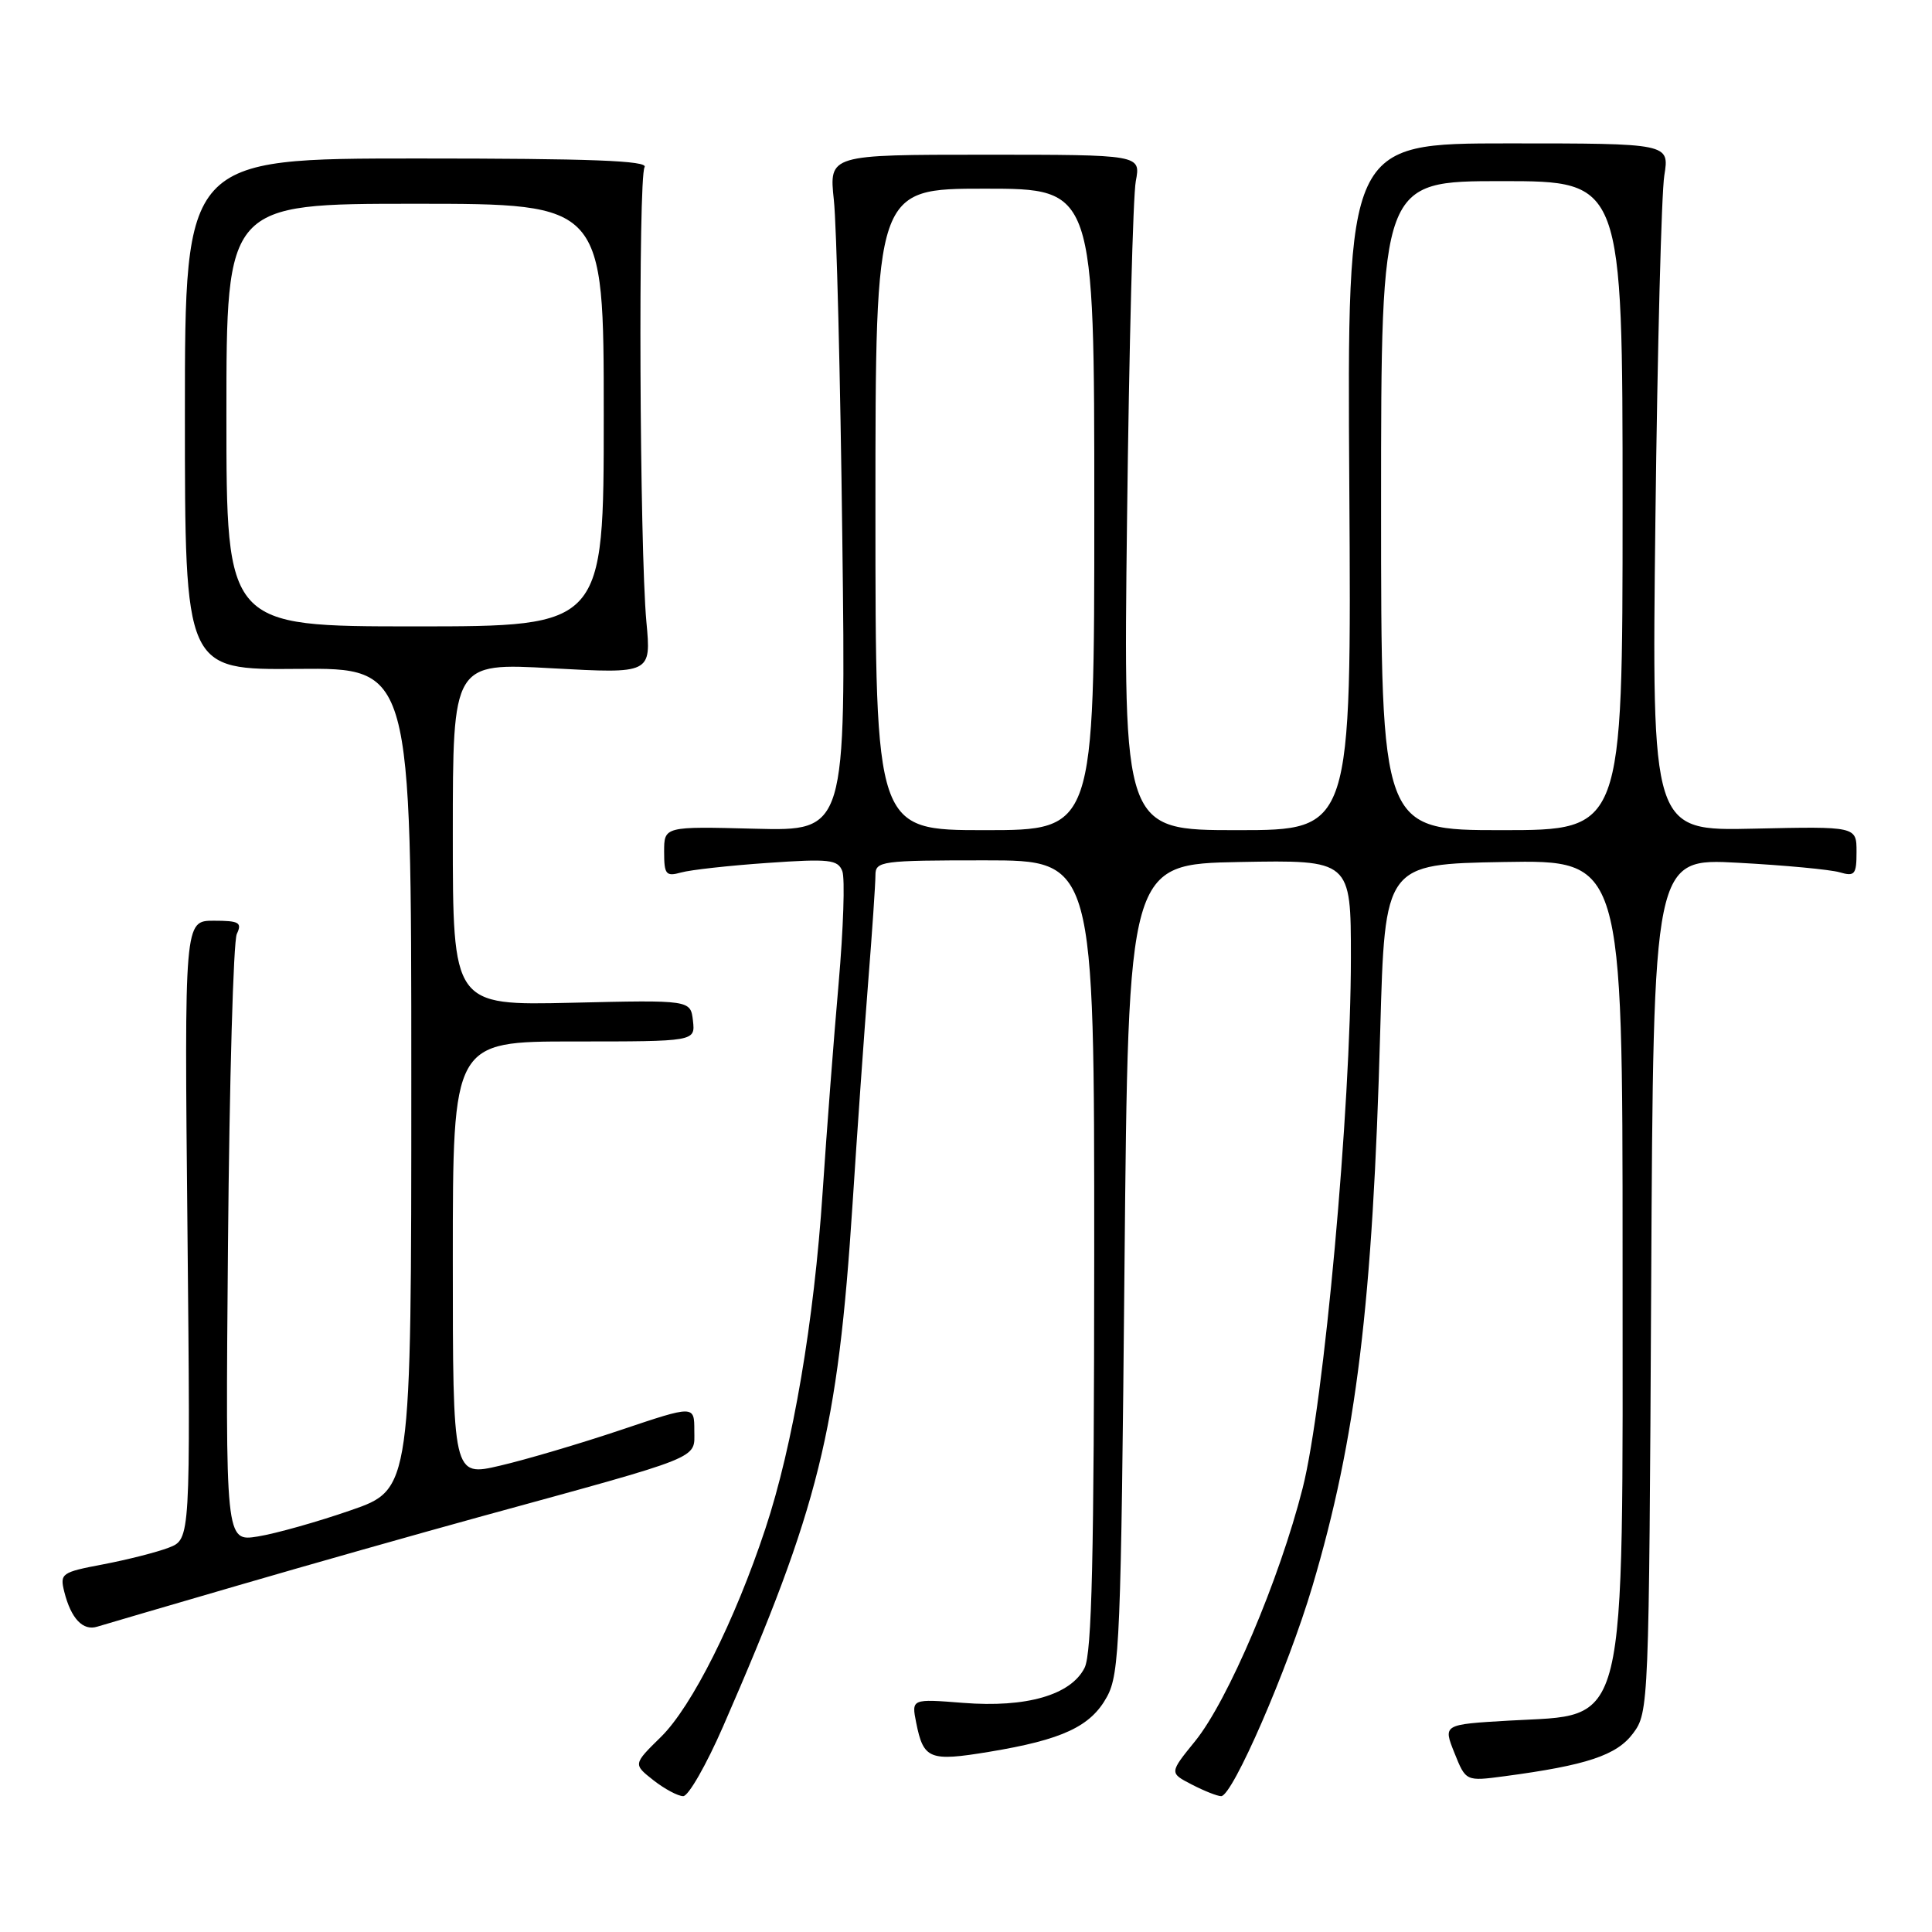 <?xml version="1.0" encoding="UTF-8" standalone="no"?>
<!DOCTYPE svg PUBLIC "-//W3C//DTD SVG 1.1//EN" "http://www.w3.org/Graphics/SVG/1.1/DTD/svg11.dtd" >
<svg xmlns="http://www.w3.org/2000/svg" xmlns:xlink="http://www.w3.org/1999/xlink" version="1.1" viewBox="0 0 256 256">
 <g >
 <path fill="currentColor"
d=" M 95.82 228.75 C 108.54 199.60 111.01 189.66 112.97 159.50 C 113.57 150.15 114.50 136.98 115.03 130.23 C 115.57 123.48 116.00 117.07 116.00 115.98 C 116.00 114.10 116.71 114.00 130.50 114.00 C 145.00 114.00 145.00 114.00 144.99 166.25 C 144.97 206.33 144.68 219.08 143.71 221.00 C 141.89 224.60 136.00 226.30 127.63 225.64 C 120.77 225.10 120.77 225.10 121.40 228.27 C 122.37 233.12 123.16 233.43 131.04 232.13 C 140.79 230.52 144.53 228.77 146.68 224.83 C 148.36 221.76 148.54 217.25 149.00 168.00 C 149.50 114.50 149.50 114.50 164.25 114.22 C 179.00 113.95 179.00 113.95 179.00 126.90 C 179.00 146.78 175.43 186.07 172.61 197.18 C 169.53 209.32 162.71 225.35 158.36 230.71 C 154.94 234.92 154.94 234.92 157.92 236.46 C 159.56 237.31 161.31 238.00 161.81 238.00 C 163.32 238.00 170.64 221.15 173.90 210.19 C 179.72 190.59 181.90 172.72 182.89 136.50 C 183.50 114.50 183.50 114.50 199.25 114.22 C 215.00 113.95 215.00 113.95 215.00 166.52 C 215.00 230.57 215.86 227.07 199.96 227.99 C 191.21 228.50 191.21 228.50 192.72 232.27 C 194.23 236.04 194.23 236.04 199.35 235.36 C 210.24 233.91 214.22 232.59 216.39 229.68 C 218.47 226.90 218.50 226.03 218.79 170.28 C 219.08 113.71 219.08 113.71 230.29 114.32 C 236.46 114.65 242.51 115.22 243.75 115.58 C 245.77 116.17 246.00 115.88 246.00 112.87 C 246.00 109.50 246.00 109.50 232.43 109.80 C 218.86 110.11 218.86 110.11 219.35 68.80 C 219.62 46.09 220.15 25.59 220.53 23.25 C 221.21 19.00 221.21 19.00 199.86 19.00 C 178.50 19.00 178.50 19.00 178.79 64.50 C 179.08 110.00 179.08 110.00 163.96 110.00 C 148.84 110.00 148.84 110.00 149.34 68.75 C 149.61 46.06 150.13 25.93 150.50 24.00 C 151.16 20.50 151.16 20.50 130.50 20.50 C 109.85 20.50 109.85 20.50 110.49 26.50 C 110.85 29.80 111.35 49.96 111.61 71.31 C 112.09 110.12 112.09 110.12 100.04 109.81 C 88.00 109.50 88.00 109.50 88.00 112.87 C 88.00 115.88 88.24 116.17 90.25 115.61 C 91.49 115.26 96.65 114.69 101.72 114.34 C 109.90 113.77 111.02 113.90 111.61 115.43 C 111.98 116.38 111.75 123.09 111.12 130.33 C 110.48 137.57 109.53 150.03 109.00 158.00 C 107.87 175.07 105.07 191.56 101.41 202.58 C 97.38 214.76 91.68 226.12 87.59 230.14 C 83.89 233.77 83.89 233.77 86.58 235.89 C 88.06 237.05 89.84 238.00 90.53 238.00 C 91.22 238.00 93.60 233.84 95.82 228.75 Z  M 31.50 210.09 C 40.85 207.36 55.25 203.28 63.50 201.01 C 93.47 192.79 92.00 193.38 92.00 189.56 C 92.00 186.20 92.00 186.20 82.25 189.48 C 76.89 191.28 69.69 193.41 66.25 194.21 C 60.00 195.67 60.00 195.67 60.00 166.83 C 60.00 138.00 60.00 138.00 76.07 138.00 C 92.13 138.00 92.13 138.00 91.82 135.25 C 91.50 132.50 91.50 132.50 75.75 132.87 C 60.00 133.23 60.00 133.23 60.00 110.53 C 60.00 87.82 60.00 87.82 73.14 88.55 C 86.29 89.27 86.29 89.27 85.65 82.39 C 84.75 72.63 84.55 23.53 85.41 22.15 C 85.94 21.29 78.28 21.00 55.31 21.00 C 24.50 21.00 24.50 21.00 24.50 54.88 C 24.50 88.77 24.50 88.77 39.50 88.63 C 54.50 88.50 54.50 88.50 54.50 142.92 C 54.50 197.35 54.50 197.35 46.48 200.12 C 42.08 201.65 36.53 203.21 34.17 203.59 C 29.87 204.28 29.87 204.28 30.21 164.89 C 30.40 143.22 30.92 124.71 31.38 123.75 C 32.10 122.24 31.68 122.00 28.32 122.00 C 24.43 122.00 24.43 122.00 24.84 162.98 C 25.24 203.96 25.24 203.96 22.37 205.07 C 20.79 205.68 16.88 206.67 13.69 207.28 C 8.14 208.33 7.91 208.49 8.52 210.93 C 9.41 214.47 10.99 216.14 12.89 215.54 C 13.78 215.27 22.15 212.81 31.50 210.09 Z  M 116.00 67.50 C 116.00 25.00 116.00 25.00 130.50 25.00 C 145.00 25.00 145.00 25.00 145.00 67.50 C 145.00 110.00 145.00 110.00 130.50 110.00 C 116.00 110.00 116.00 110.00 116.00 67.50 Z  M 183.00 67.00 C 183.00 24.00 183.00 24.00 199.00 24.00 C 215.00 24.00 215.00 24.00 215.00 67.00 C 215.00 110.00 215.00 110.00 199.00 110.00 C 183.00 110.00 183.00 110.00 183.00 67.00 Z  M 30.00 55.00 C 30.00 27.00 30.00 27.00 55.00 27.00 C 80.00 27.00 80.00 27.00 80.00 55.00 C 80.00 83.00 80.00 83.00 55.00 83.00 C 30.00 83.00 30.00 83.00 30.00 55.00 Z "/>
</g>
</svg>